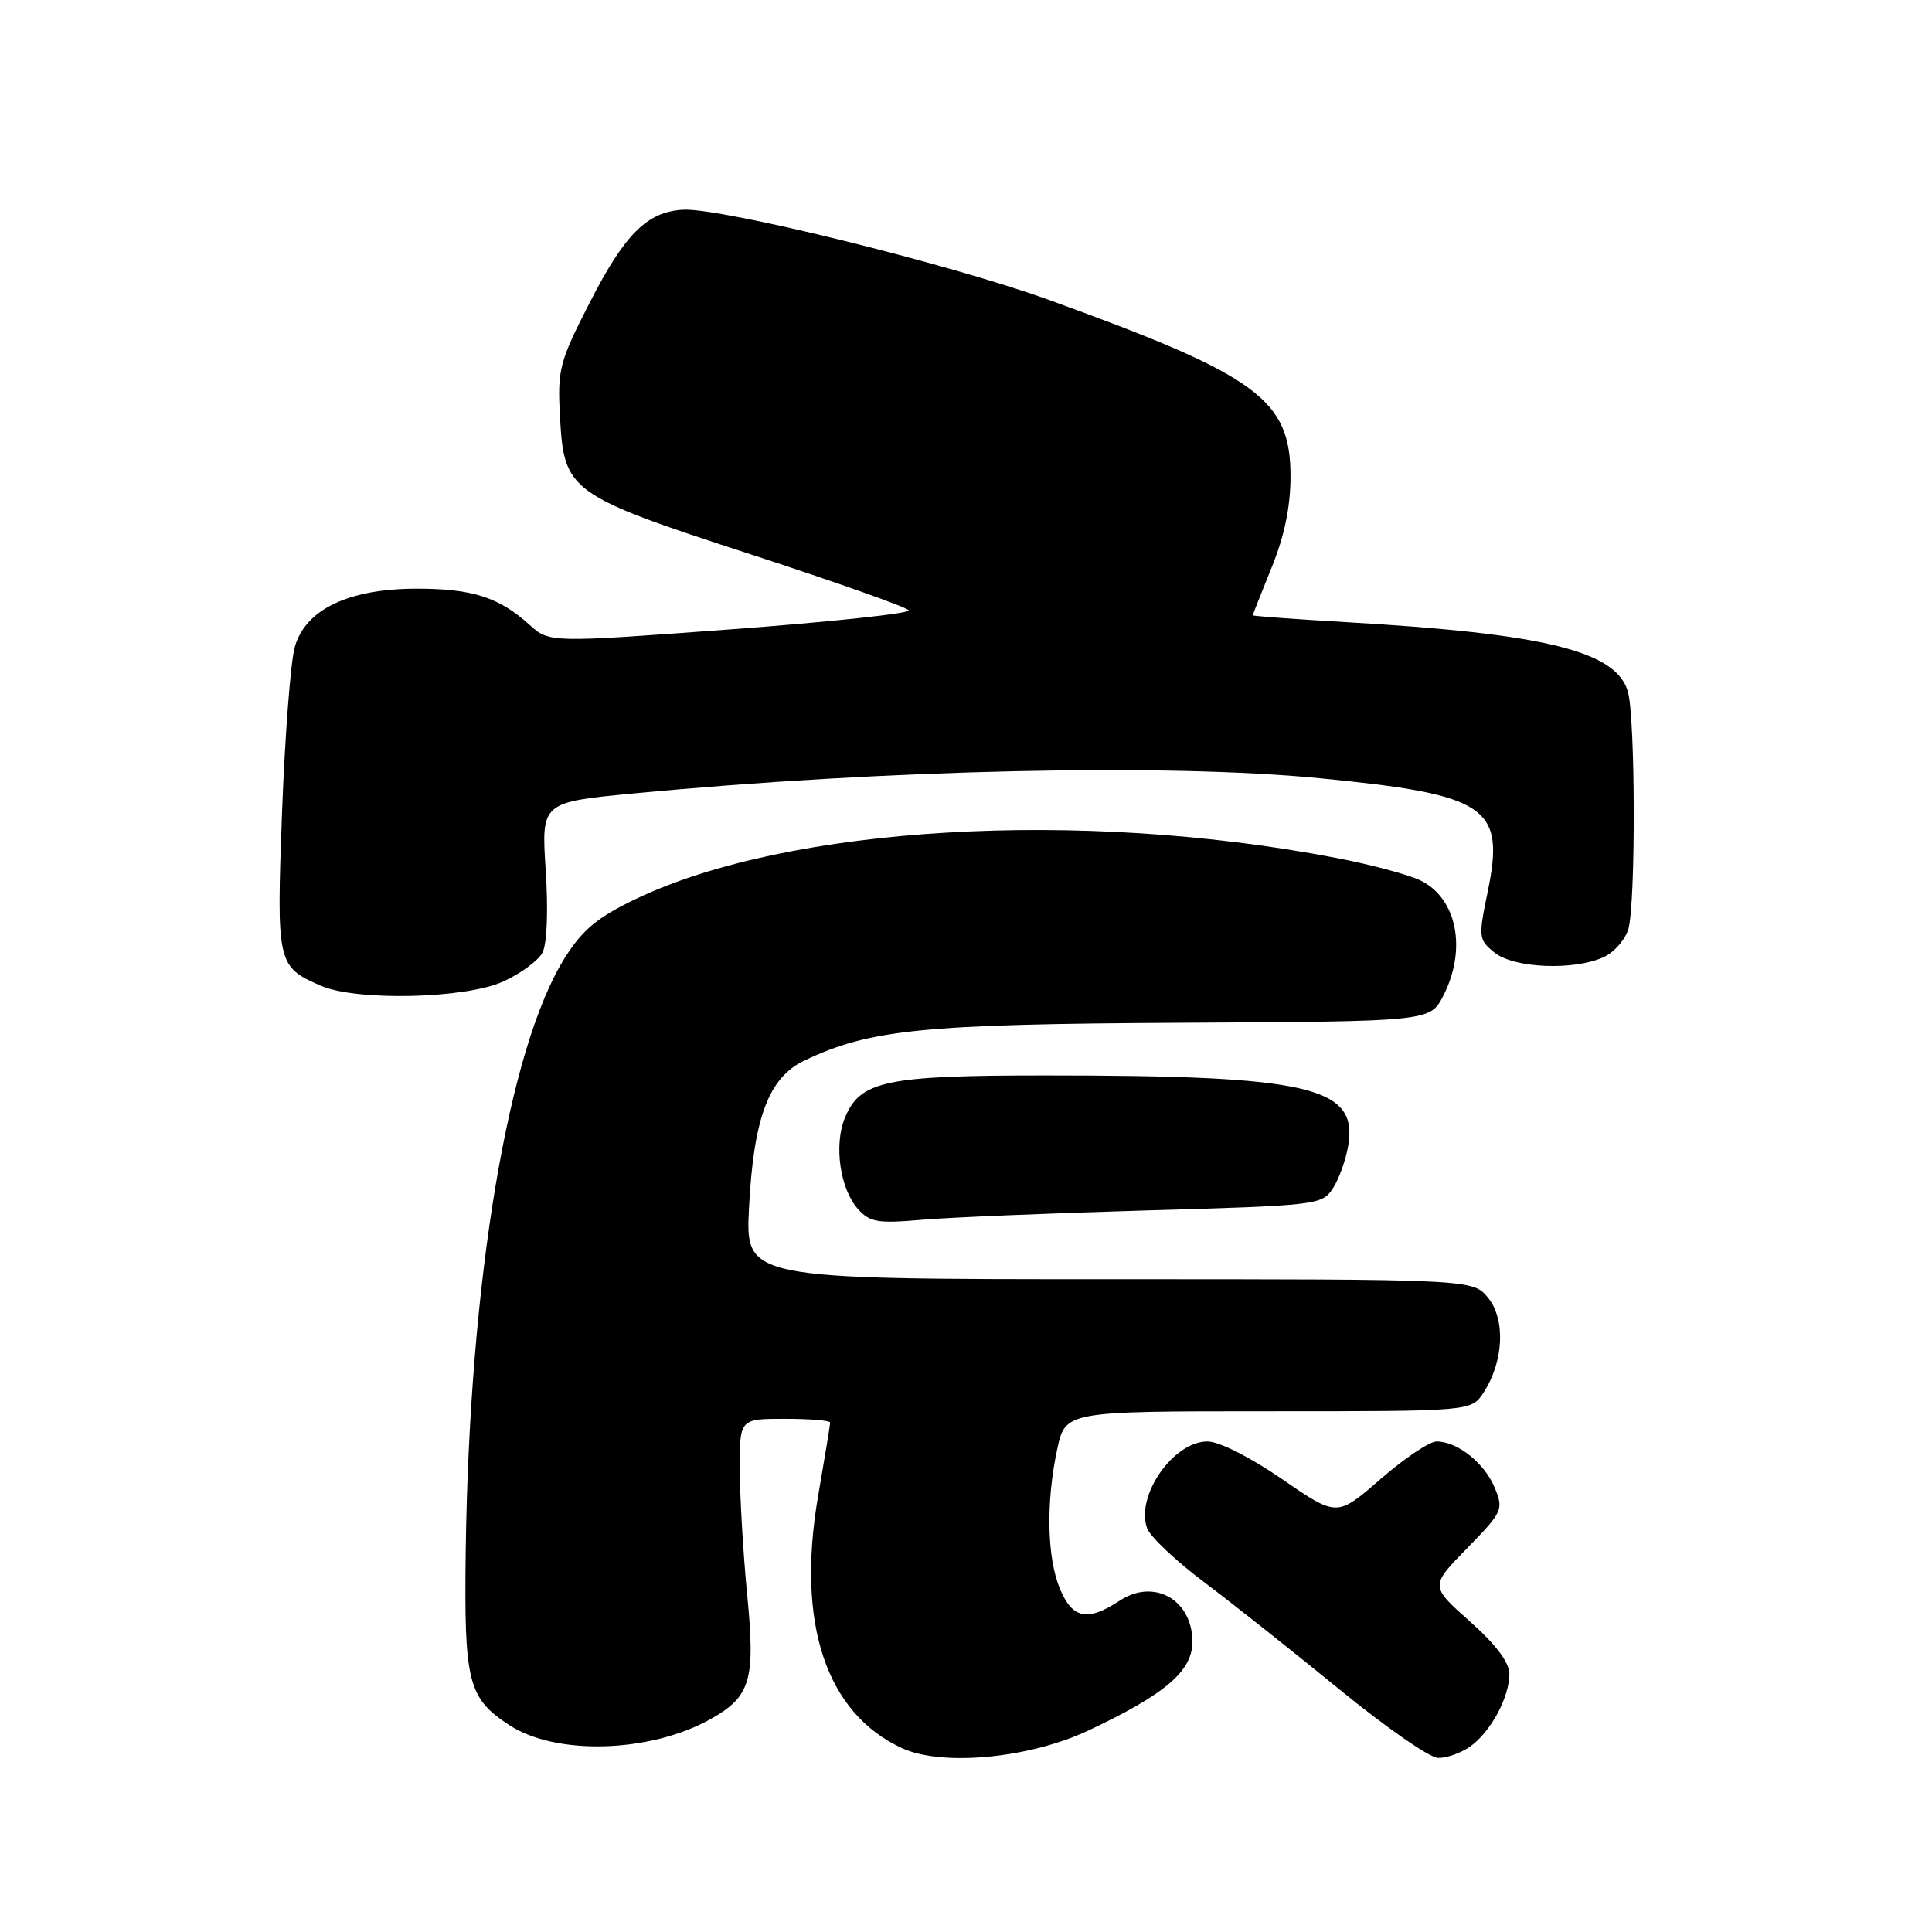 <?xml version="1.0" encoding="UTF-8" standalone="no"?>
<!DOCTYPE svg PUBLIC "-//W3C//DTD SVG 1.1//EN" "http://www.w3.org/Graphics/SVG/1.1/DTD/svg11.dtd" >
<svg xmlns="http://www.w3.org/2000/svg" xmlns:xlink="http://www.w3.org/1999/xlink" version="1.1" viewBox="0 0 256 256">
 <g >
 <path fill="currentColor"
d=" M 144.24 229.29 C 154.41 224.50 158.00 221.43 158.00 217.54 C 158.00 211.98 152.92 209.10 148.39 212.08 C 144.11 214.90 142.11 214.51 140.45 210.53 C 138.73 206.42 138.58 199.04 140.08 192.05 C 141.17 187.00 141.17 187.00 168.06 187.00 C 194.95 187.00 194.95 187.00 196.57 184.54 C 199.24 180.46 199.52 174.86 197.19 171.98 C 195.18 169.50 195.18 169.50 146.97 169.50 C 98.76 169.50 98.76 169.50 99.25 160.00 C 99.86 148.08 101.87 142.76 106.60 140.52 C 115.30 136.39 122.23 135.70 156.50 135.52 C 189.50 135.35 189.50 135.35 191.25 131.93 C 194.38 125.80 193.07 119.09 188.29 116.70 C 186.76 115.93 181.68 114.56 177.00 113.67 C 143.12 107.17 104.55 109.43 84.29 119.10 C 79.21 121.52 77.22 123.17 74.89 126.84 C 67.37 138.68 62.19 169.61 61.71 205.53 C 61.48 222.93 62.00 224.99 67.49 228.59 C 73.68 232.64 86.15 232.27 94.15 227.79 C 99.48 224.80 100.11 222.65 99.00 211.26 C 98.48 205.89 98.04 198.46 98.03 194.75 C 98.00 188.00 98.00 188.00 104.00 188.00 C 107.30 188.00 110.00 188.22 110.00 188.50 C 110.00 188.77 109.28 193.16 108.40 198.25 C 105.50 215.10 109.44 226.97 119.50 231.63 C 124.81 234.09 136.38 233.00 144.24 229.29 Z  M 194.78 231.44 C 197.50 229.54 200.00 224.91 200.00 221.80 C 200.00 220.28 198.21 217.91 194.75 214.83 C 189.50 210.16 189.50 210.16 194.40 205.15 C 199.12 200.31 199.25 200.02 198.05 197.11 C 196.70 193.86 193.11 191.00 190.36 191.00 C 189.42 191.00 186.07 193.25 182.91 196.00 C 177.16 201.00 177.16 201.00 169.90 196.00 C 165.67 193.09 161.54 191.00 160.00 191.00 C 155.44 191.00 150.42 198.26 152.01 202.53 C 152.43 203.64 155.86 206.88 159.64 209.71 C 163.41 212.55 171.45 218.92 177.50 223.87 C 183.55 228.82 189.41 232.90 190.53 232.93 C 191.64 232.97 193.56 232.30 194.78 231.44 Z  M 151.82 160.39 C 174.56 159.74 175.17 159.67 176.61 157.47 C 177.43 156.23 178.35 153.64 178.66 151.72 C 179.91 143.98 173.47 142.50 138.50 142.50 C 117.34 142.50 113.98 143.21 111.96 148.10 C 110.46 151.71 111.31 157.58 113.71 160.23 C 115.26 161.95 116.36 162.13 122.00 161.64 C 125.57 161.32 138.99 160.76 151.82 160.39 Z  M 66.67 130.06 C 68.96 129.02 71.30 127.31 71.87 126.25 C 72.48 125.10 72.66 120.75 72.31 115.31 C 71.72 106.30 71.72 106.30 84.11 105.12 C 117.41 101.96 154.57 101.14 174.87 103.12 C 197.11 105.29 199.46 106.88 197.13 118.15 C 195.88 124.21 195.91 124.51 198.03 126.22 C 200.59 128.30 208.52 128.63 212.48 126.83 C 213.89 126.18 215.37 124.50 215.77 123.08 C 216.75 119.61 216.70 95.22 215.71 91.68 C 214.21 86.28 204.83 83.96 178.25 82.43 C 171.51 82.04 166.00 81.63 166.00 81.53 C 166.00 81.43 167.13 78.58 168.50 75.19 C 170.20 71.02 171.00 67.13 171.00 63.10 C 171.00 52.92 166.67 49.76 138.96 39.73 C 125.78 34.96 95.55 27.51 90.52 27.79 C 85.76 28.05 82.80 30.99 78.17 40.04 C 74.11 47.96 73.86 48.93 74.20 55.20 C 74.73 65.14 75.39 65.61 99.59 73.49 C 110.79 77.14 120.17 80.46 120.42 80.87 C 120.67 81.27 110.06 82.41 96.83 83.39 C 72.79 85.17 72.79 85.17 70.14 82.77 C 66.14 79.15 62.57 78.00 55.27 78.00 C 46.18 78.00 40.44 80.75 39.05 85.77 C 38.50 87.76 37.75 97.61 37.37 107.66 C 36.63 127.70 36.72 128.09 42.50 130.61 C 47.21 132.67 61.66 132.34 66.67 130.06 Z "/>
</g>
</svg>